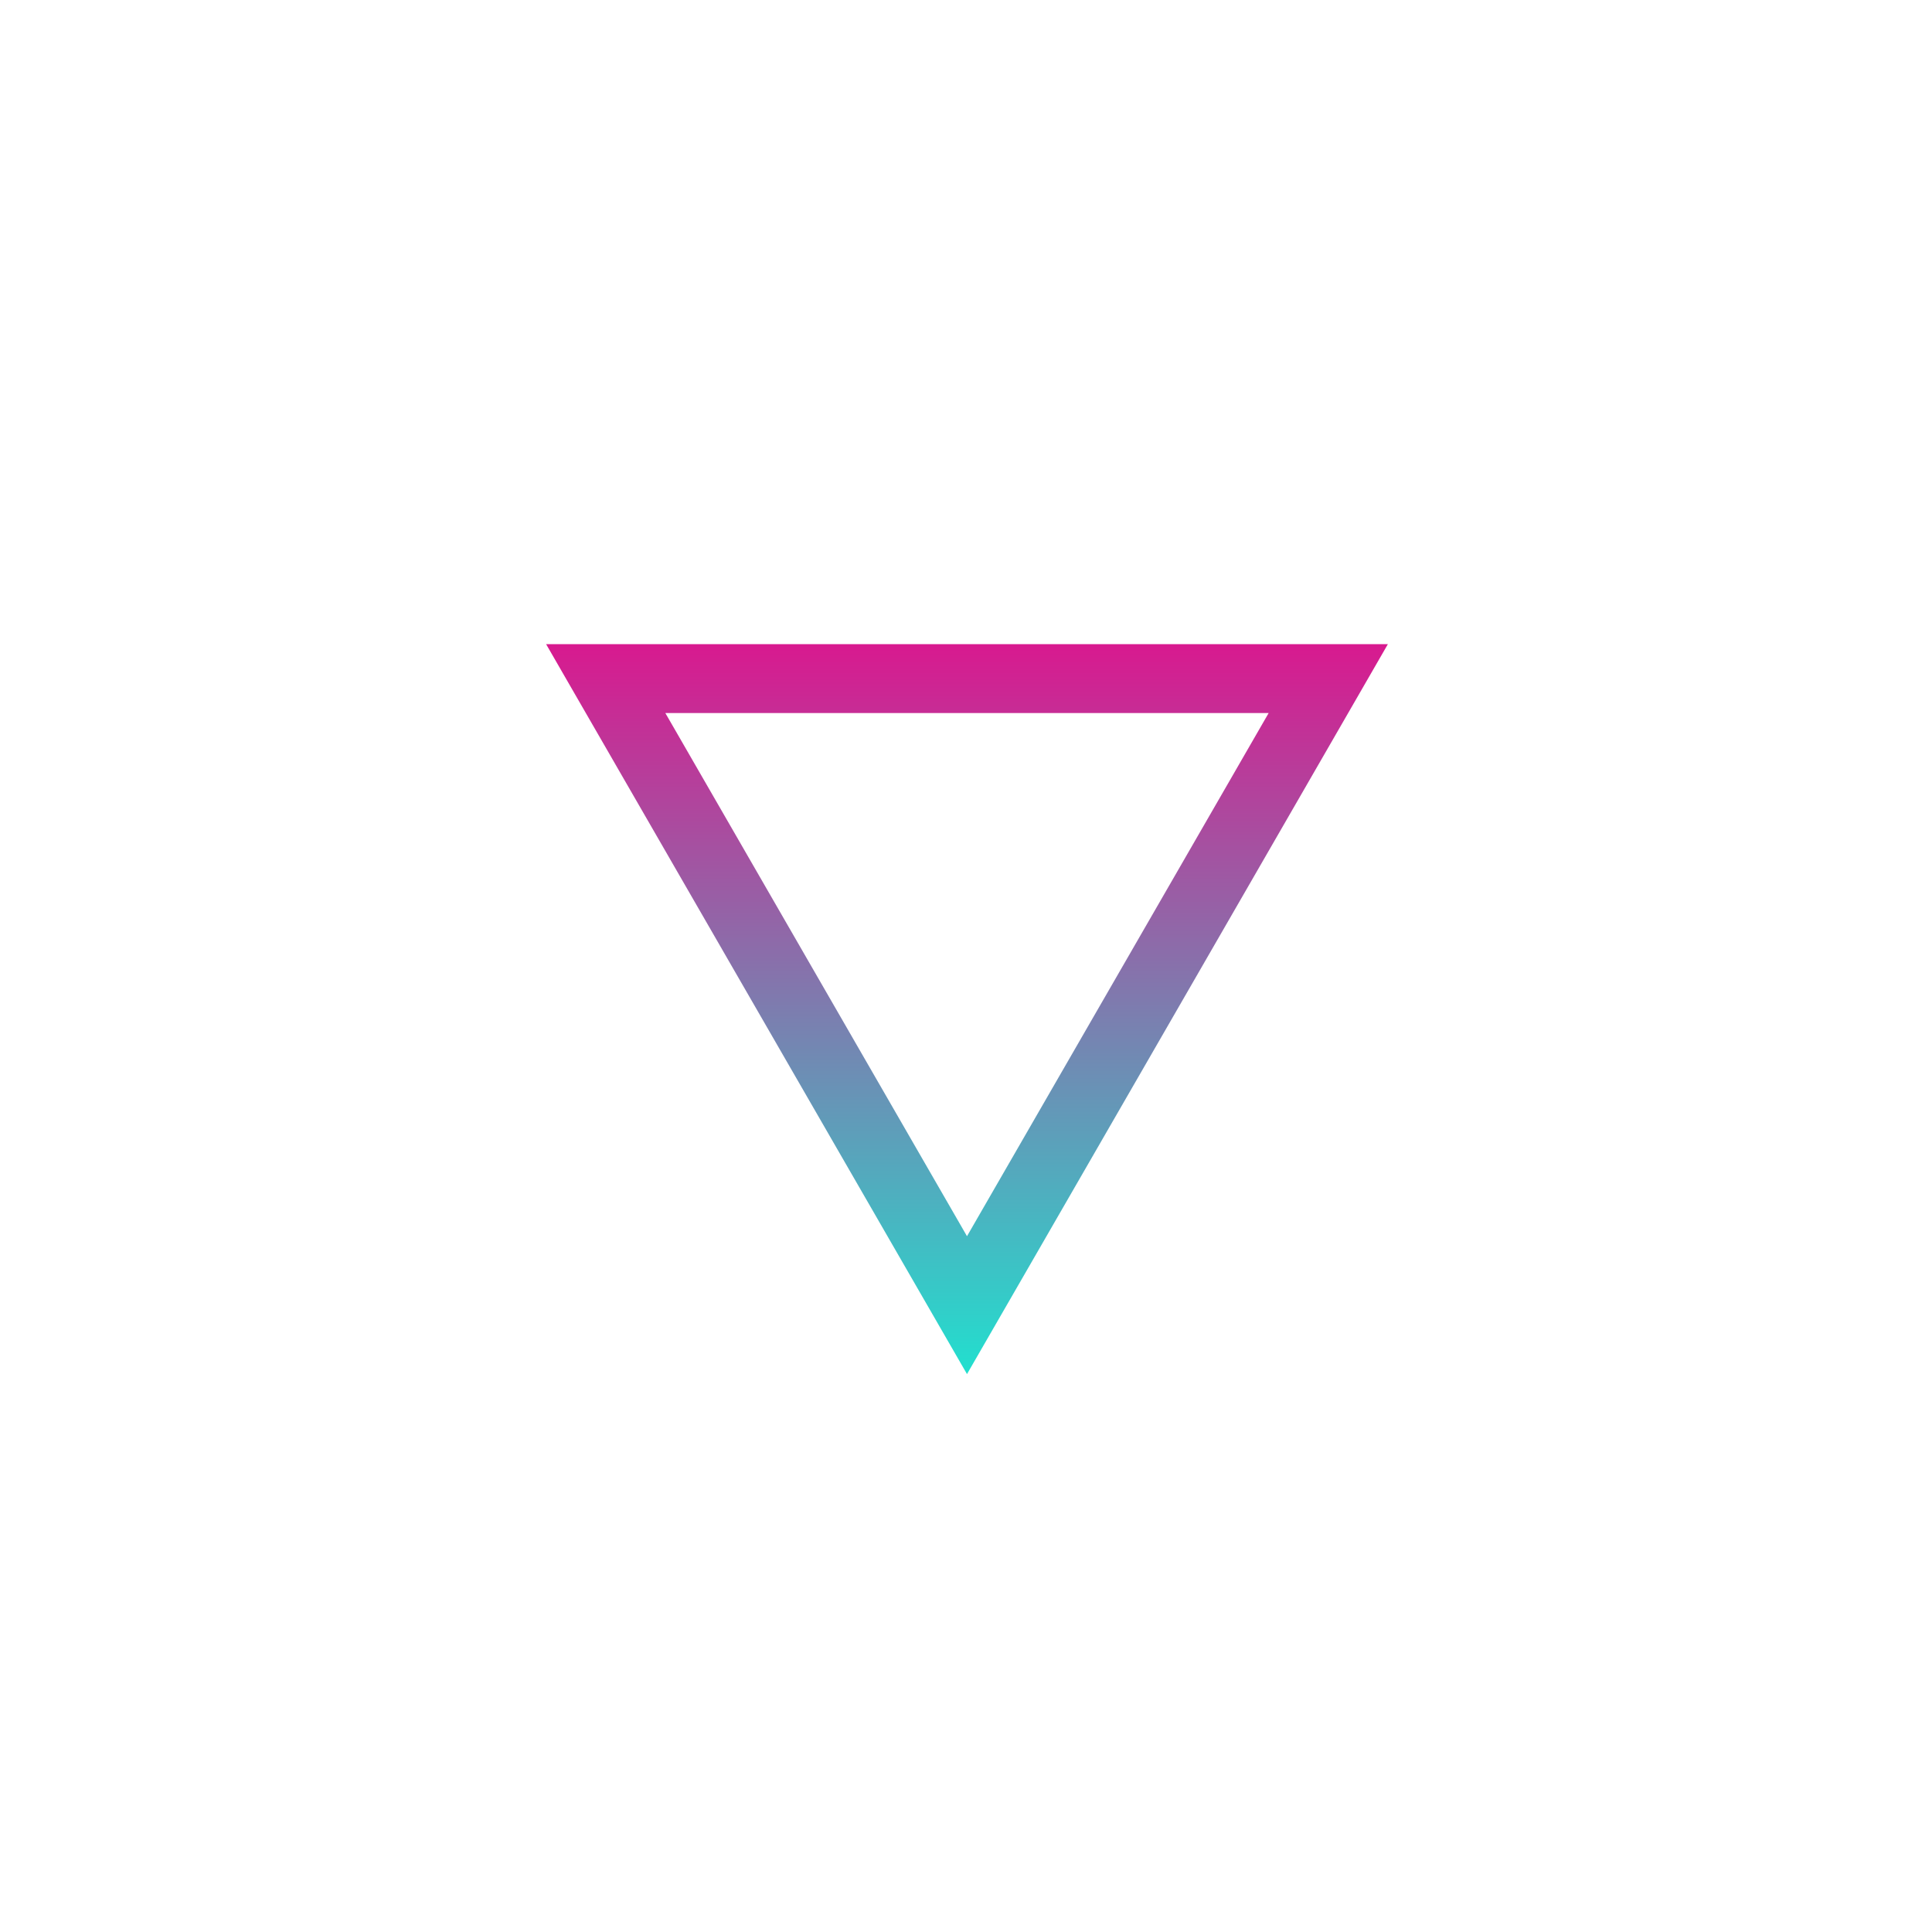 <svg width="561" height="561" viewBox="0 0 561 561" fill="none" xmlns="http://www.w3.org/2000/svg">
<path d="M385.691 197.047L280.789 378.98L175.886 197.047L385.691 197.047Z" stroke="url(#paint0_linear)" stroke-width="20"/>
<defs>
<linearGradient id="paint0_linear" x1="280.641" y1="413.347" x2="280.641" y2="163.847" gradientUnits="userSpaceOnUse">
<stop stop-color="#15EDD3"/>
<stop offset="1" stop-color="#EC0488"/>
</linearGradient>
</defs>
</svg>
